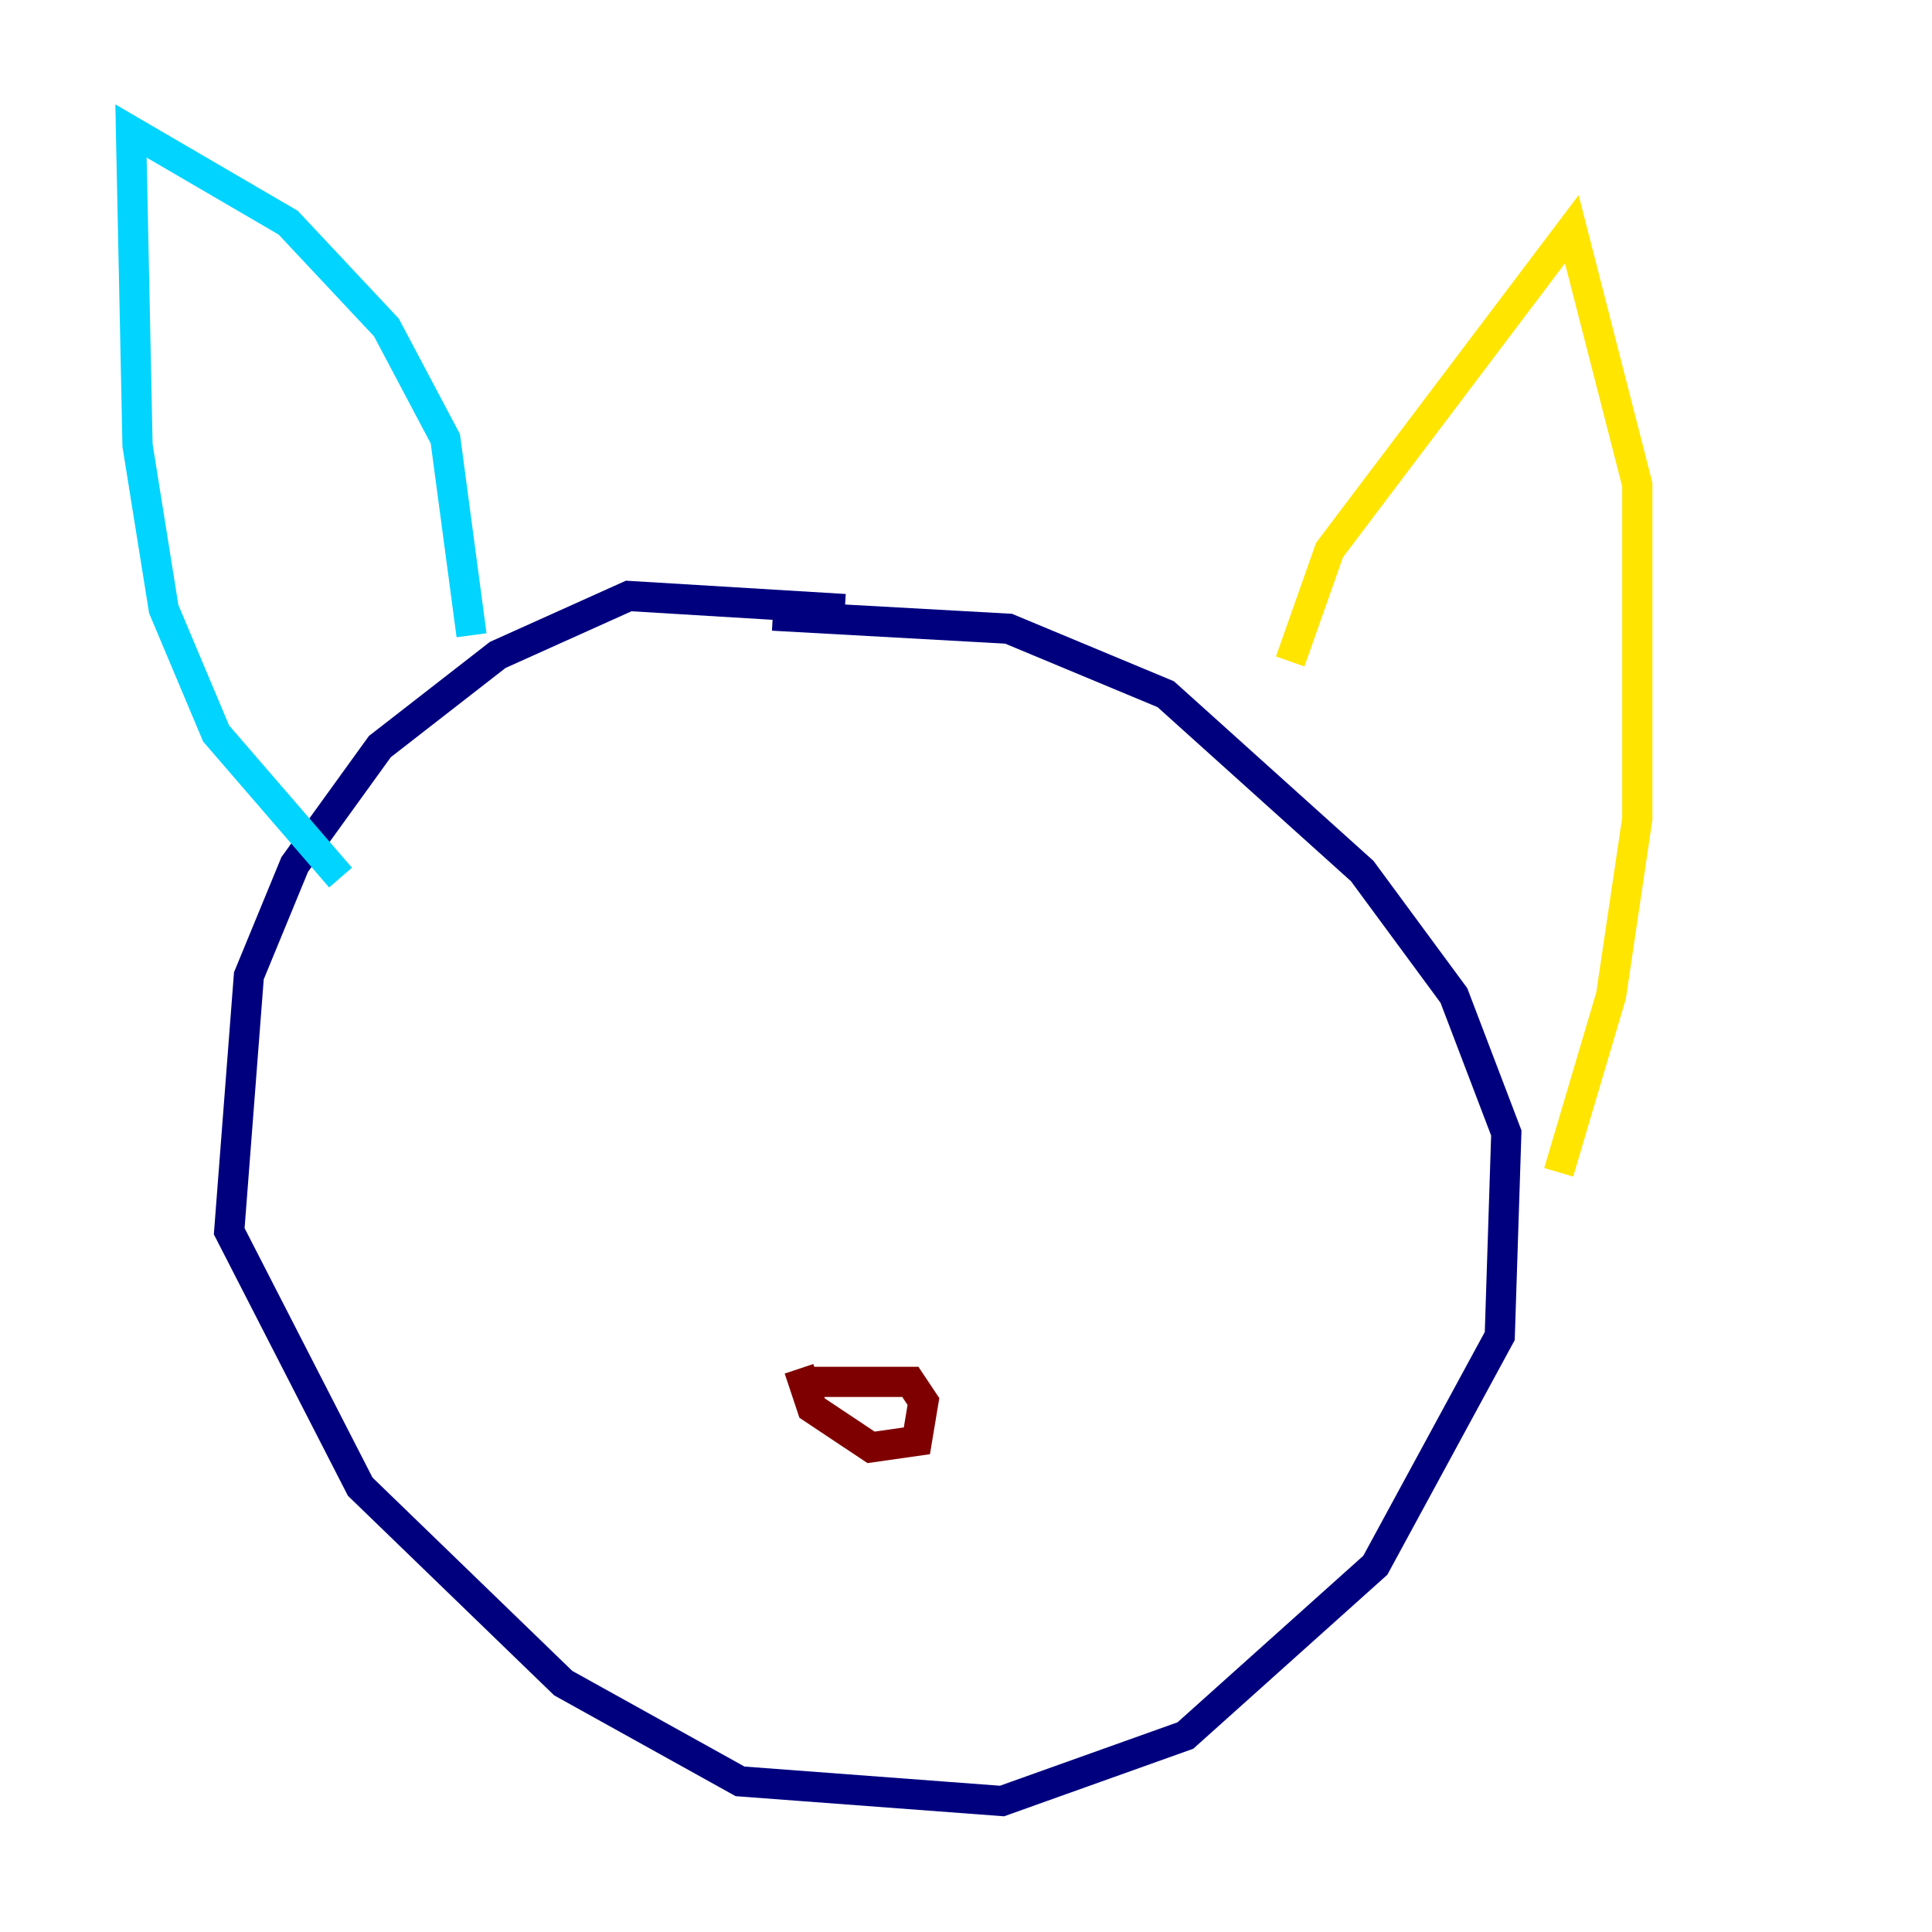 <?xml version="1.0" encoding="utf-8" ?>
<svg baseProfile="tiny" height="128" version="1.2" viewBox="0,0,128,128" width="128" xmlns="http://www.w3.org/2000/svg" xmlns:ev="http://www.w3.org/2001/xml-events" xmlns:xlink="http://www.w3.org/1999/xlink"><defs /><polyline fill="none" points="55.973,40.352 41.654,39.485 32.976,43.39 25.166,49.464 19.525,57.275 16.488,64.651 15.186,81.573 23.864,98.495 37.315,111.512 49.031,118.02 66.386,119.322 78.536,114.983 91.119,103.702 99.363,88.515 99.797,75.064 96.325,65.953 90.251,57.709 77.234,45.993 66.82,41.654 51.2,40.786" stroke="#00007f" stroke-width="2" /><polyline fill="none" points="22.563,58.142 14.319,48.597 10.848,40.352 9.112,29.505 8.678,8.678 19.091,14.752 25.6,21.695 29.505,29.071 31.241,42.088" stroke="#00d4ff" stroke-width="2" /><polyline fill="none" points="85.478,43.824 88.081,36.447 104.136,15.186 108.475,32.108 108.475,54.237 106.739,65.953 103.268,77.668" stroke="#ffe500" stroke-width="2" /><polyline fill="none" points="53.37,91.552 60.312,91.552 61.18,92.854 60.746,95.458 57.709,95.891 53.803,93.288 52.936,90.685" stroke="#7f0000" stroke-width="2" /></svg>